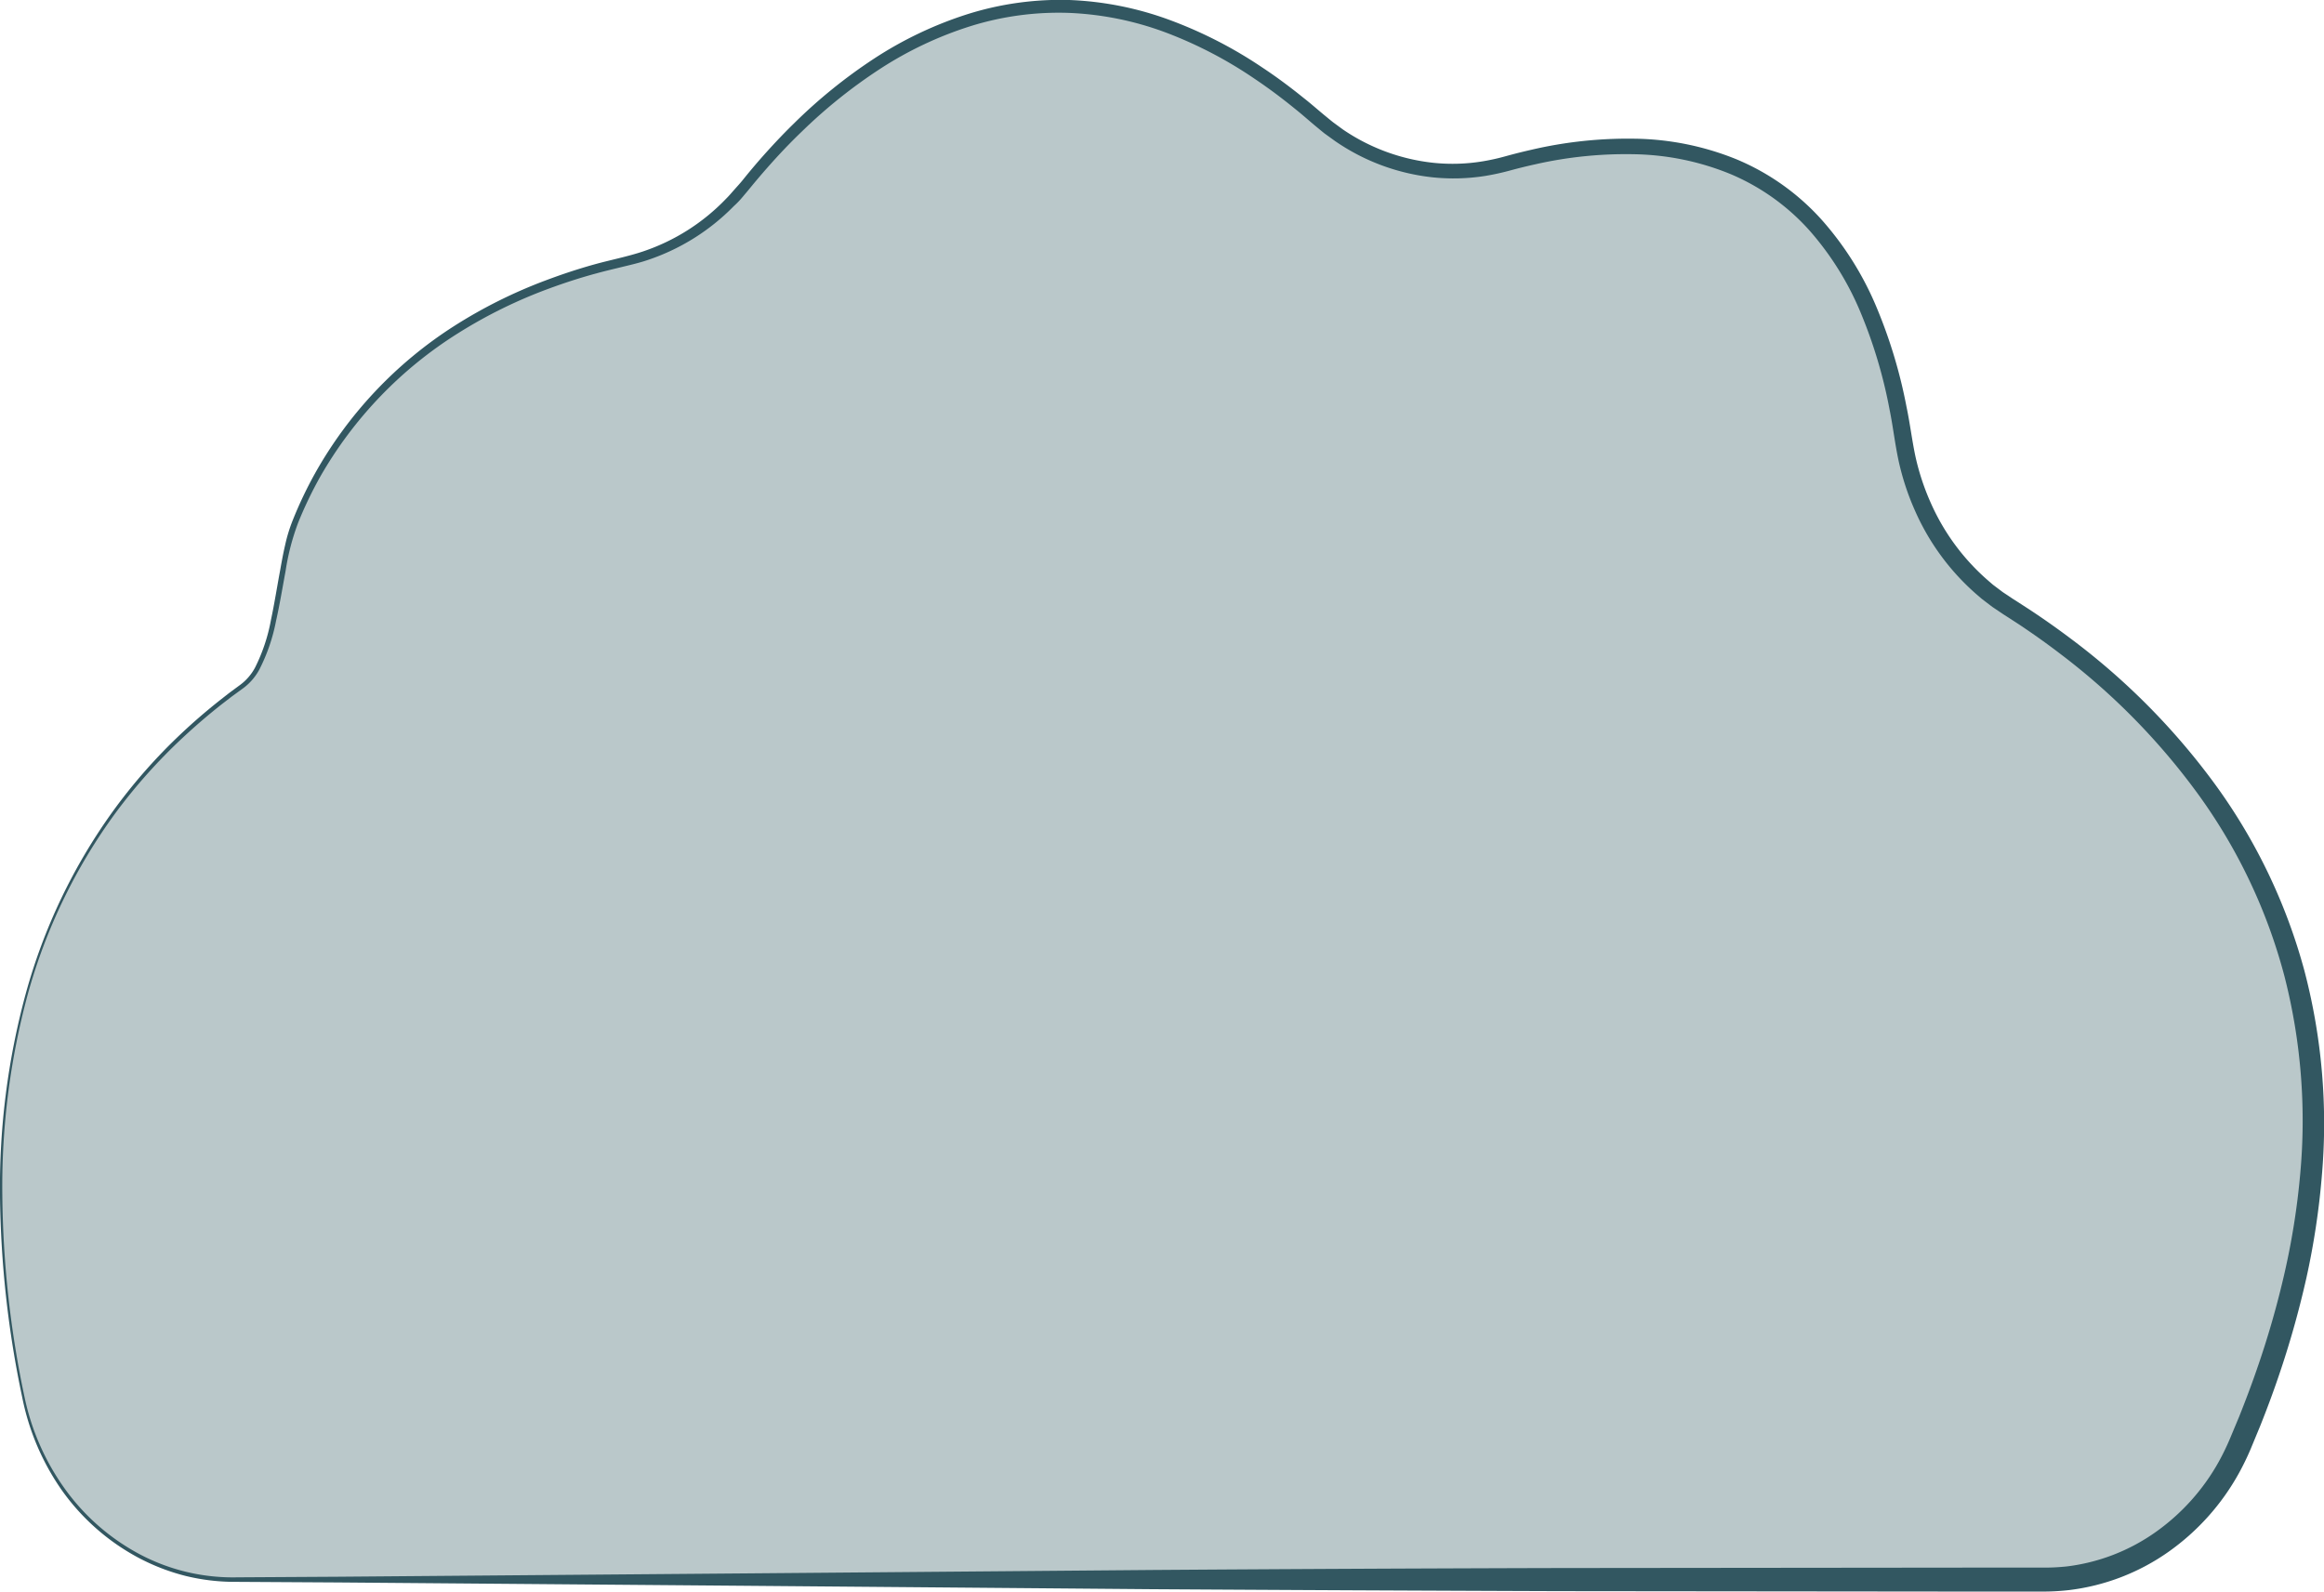 <svg xmlns="http://www.w3.org/2000/svg" viewBox="0 0 502.56 344.26"><defs><style>.cls-1{fill:#bac8ca;}.cls-2{fill:#325761;}</style></defs><g id="圖層_2" data-name="圖層 2"><g id="圖層_4" data-name="圖層 4"><path class="cls-1" d="M5,302.16C-4.83,254.73-4,189,52.45,148.38c7.68-5.52,7.54-25.65,11.14-34.85C70.47,96,88.67,67,135.3,56.53A45.92,45.92,0,0,0,161,40.29c19.05-23.78,65.1-65.92,124-14.53,11.39,9.94,26.36,13.67,40.53,9.72,28.69-8,75.87-9.73,86.16,59.85,2.22,15,10.41,28.24,22.55,35.85,34.25,21.47,95,76.63,50.1,181.44-7.6,17.77-24.13,29.05-42.2,29.05H50.55C28.72,341.67,9.85,325.24,5,302.16Z"/><path class="cls-2" d="M4.8,302.22A220.69,220.69,0,0,1,0,258.52,159.33,159.33,0,0,1,5.55,215a123.26,123.26,0,0,1,18.9-39.57A118.58,118.58,0,0,1,39,158.86c2.67-2.53,5.46-4.94,8.34-7.23l2.17-1.7,2.22-1.64a11.21,11.21,0,0,0,3.45-3.94,38.21,38.21,0,0,0,3.41-10.24c.76-3.56,1.32-7.18,2-10.8.32-1.81.65-3.62,1.07-5.42a33.7,33.7,0,0,1,1.64-5.35,87.84,87.84,0,0,1,4.74-10,90,90,0,0,1,30.14-32A105.64,105.64,0,0,1,118,60.65c3.46-1.3,7-2.48,10.53-3.46s7.22-1.69,10.57-2.82A44.43,44.43,0,0,0,157,43c.64-.63,1.21-1.31,1.82-2S160,39.7,160.57,39c1.15-1.44,2.34-2.86,3.55-4.26,2.43-2.78,4.95-5.49,7.6-8.07A112.13,112.13,0,0,1,189,12.69,82.61,82.61,0,0,1,209.11,3.1,66.86,66.86,0,0,1,231.24,0,70.38,70.38,0,0,1,253.15,4.4,94.22,94.22,0,0,1,273,14.62c3.1,2.05,6.07,4.27,8.95,6.6,1.46,1.14,2.86,2.38,4.27,3.55.69.56,1.36,1.13,2.06,1.68L290.39,28a42.77,42.77,0,0,0,19.72,7.23,40.09,40.09,0,0,0,10.55-.34,47.1,47.1,0,0,0,5.19-1.17c1.79-.49,3.6-.94,5.41-1.35A91.88,91.88,0,0,1,353.47,30a60.65,60.65,0,0,1,22,4.44,51.35,51.35,0,0,1,18.42,13.05,67.67,67.67,0,0,1,11.92,19A108.13,108.13,0,0,1,412.28,88c.76,3.62,1.21,7.39,1.94,10.78a52.19,52.19,0,0,0,3.33,10.05A47.81,47.81,0,0,0,430,125.64l1,.86,1.05.79,1.05.79,1.1.73,1.09.73,1.18.75,2.33,1.51q4.65,3.06,9.09,6.41a149.48,149.48,0,0,1,31.23,31.6A122.84,122.84,0,0,1,498.33,210a130.22,130.22,0,0,1,3.76,44.38,165.27,165.27,0,0,1-3.34,22.05,203.29,203.29,0,0,1-6.06,21.42c-1.19,3.5-2.5,7-3.86,10.42l-2.12,5.13a57.41,57.41,0,0,1-2.51,5.18,51,51,0,0,1-15.29,17.1,47.09,47.09,0,0,1-21.48,8.26,49.2,49.2,0,0,1-5.79.32H425.15l-88-.09q-44-.15-88-.42l-88-.74-88-.72-22-.13a44.83,44.83,0,0,1-11-1.28,45.43,45.43,0,0,1-10.33-4,48,48,0,0,1-16.45-14.54A53,53,0,0,1,4.8,302.22Zm.49-.11A52.39,52.39,0,0,0,14,322a47.23,47.23,0,0,0,16.29,14.23,43,43,0,0,0,21,4.95l22-.13,88-.72,88-.74q44-.31,88-.42l88-.09h16.49a46.61,46.61,0,0,0,5.19-.26A42,42,0,0,0,466,331.5a46.08,46.08,0,0,0,13.82-15.36c.85-1.53,1.6-3.09,2.3-4.71l2.09-5c1.34-3.37,2.63-6.76,3.81-10.19a196.87,196.87,0,0,0,6-20.85A159.78,159.78,0,0,0,497.41,254,125.9,125.9,0,0,0,494,211.13a118.38,118.38,0,0,0-18.31-38.86,145.23,145.23,0,0,0-30.21-30.88c-2.88-2.21-5.84-4.3-8.85-6.31l-2.28-1.48-1.14-.73-1.19-.8-1.19-.8-1.14-.87-1.14-.87-1.08-.93a51.51,51.51,0,0,1-13.41-18.26,55.65,55.65,0,0,1-3.52-10.8c-.8-3.78-1.18-7.31-1.91-10.87A104.48,104.48,0,0,0,402.52,68a64,64,0,0,0-11.2-18.12,47.84,47.84,0,0,0-17.13-12.24,57.4,57.4,0,0,0-20.81-4.28A88.53,88.53,0,0,0,332,35.54c-1.77.39-3.52.82-5.27,1.29a53.62,53.62,0,0,1-5.53,1.22,43.73,43.73,0,0,1-11.37.31,45.7,45.7,0,0,1-21.11-7.84l-2.3-1.66c-.74-.59-1.46-1.2-2.19-1.8-1.4-1.18-2.75-2.38-4.17-3.51-2.81-2.29-5.71-4.47-8.71-6.48a91.37,91.37,0,0,0-19.15-10,67.62,67.62,0,0,0-21-4.28A64,64,0,0,0,209.9,5.65a80,80,0,0,0-19.51,9.2,111.39,111.39,0,0,0-16.95,13.56c-2.62,2.51-5.12,5.15-7.52,7.88-1.2,1.36-2.38,2.75-3.53,4.15-.56.7-1.19,1.43-1.79,2.15s-1.25,1.4-1.92,2a46.82,46.82,0,0,1-19,11.78c-1.77.58-3.65,1-5.4,1.43s-3.54.84-5.29,1.33c-3.51.94-7,2.08-10.38,3.33a104.32,104.32,0,0,0-19.52,9.6,88.37,88.37,0,0,0-29.88,31.12A86.82,86.82,0,0,0,64.5,113a51.13,51.13,0,0,0-2.74,10.5c-.67,3.59-1.26,7.22-2.07,10.82a39.31,39.31,0,0,1-3.61,10.51,12.31,12.31,0,0,1-3.76,4.23l-2.21,1.61-2.17,1.67q-4.3,3.39-8.32,7.13A118.91,118.91,0,0,0,25,175.82,120.72,120.72,0,0,0,6,215.09,159.15,159.15,0,0,0,.5,258.52,219.59,219.59,0,0,0,5.29,302.11Z"/></g></g></svg>